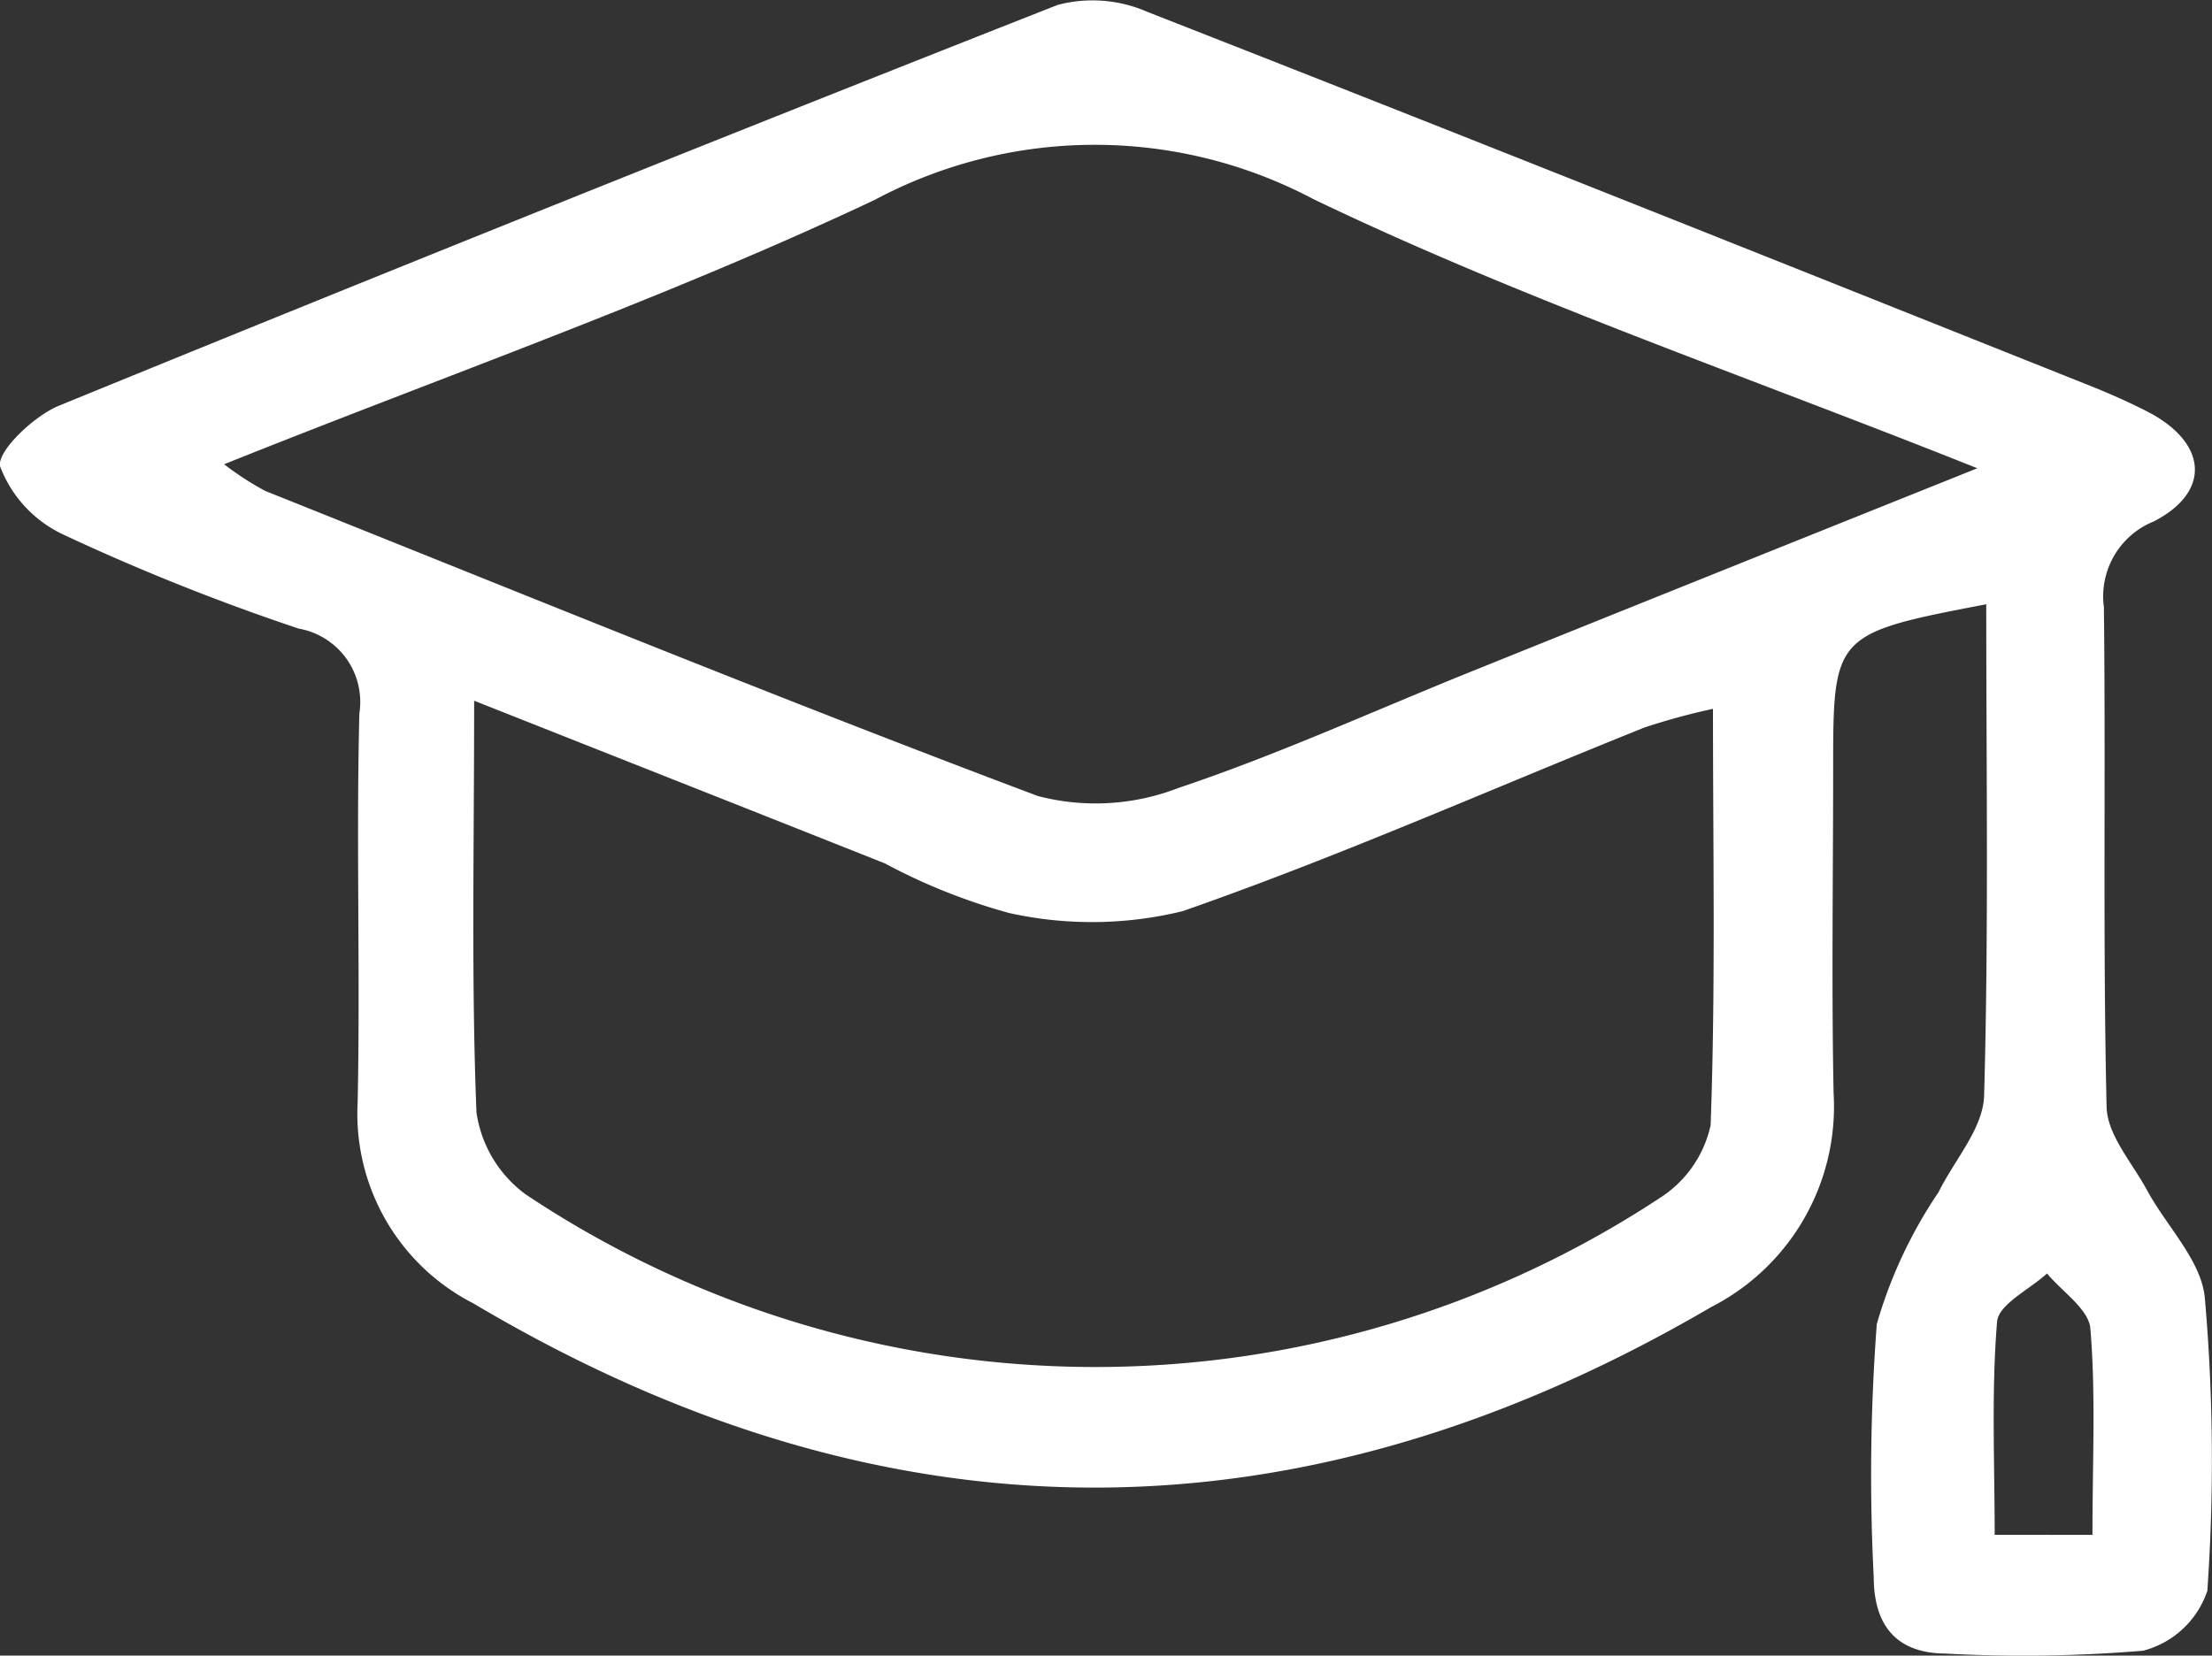 <svg id="education_icon" data-name="education icon" xmlns="http://www.w3.org/2000/svg" width="51.667" height="38.678" viewBox="0 0 51.667 38.678">
  <rect x="0" y="0" width="51.667" height="38.678" fill="#333333" stroke="none"/>
  <path id="Path_202" data-name="Path 202" d="M893.142,867.667c-3.55.68-3.575.709-3.576,3.81,0,2.534-.039,5.068.01,7.6a5.262,5.262,0,0,1-2.855,5.007q-14.5,8.482-28.919-.085a4.976,4.976,0,0,1-2.7-4.7c.063-3.026-.036-6.057.04-9.083a1.739,1.739,0,0,0-1.416-1.98,51.553,51.553,0,0,1-5.484-2.19,2.89,2.89,0,0,1-1.49-1.595c-.09-.342.779-1.179,1.369-1.421q11.634-4.759,23.331-9.365a3.191,3.191,0,0,1,2.1.164c7.343,2.876,14.665,5.8,21.991,8.724.458.182.911.382,1.35.606,1.4.714,1.531,1.867.162,2.573a1.886,1.886,0,0,0-1.165,2c.045,3.893-.027,7.787.063,11.678.015.657.6,1.308.945,1.947.458.845,1.269,1.644,1.35,2.517a43.787,43.787,0,0,1,.058,6.841,2.153,2.153,0,0,1-1.5,1.4,34.028,34.028,0,0,1-4.623.066c-1.161-.009-1.663-.681-1.669-1.773a47.05,47.05,0,0,1,.071-5.923,10.829,10.829,0,0,1,1.443-3.083c.37-.751,1.042-1.492,1.064-2.253C893.2,875.337,893.142,871.522,893.142,867.667Zm-.208-3.177c-5.485-2.189-10.638-3.947-15.51-6.289a10.91,10.91,0,0,0-10.251.022c-4.878,2.3-10,4.092-15.19,6.173a6.97,6.97,0,0,0,.961.624c6.005,2.4,11.993,4.851,18.046,7.127a5.349,5.349,0,0,0,3.288-.19c2.331-.781,4.578-1.809,6.863-2.729C884.9,867.711,888.669,866.2,892.933,864.49Zm-35.111,5.43c0,3.466-.068,6.545.054,9.617a2.886,2.886,0,0,0,1.153,1.919,23.976,23.976,0,0,0,26.484.084,2.7,2.7,0,0,0,1.19-1.7c.117-3.185.055-6.376.055-9.73a15.6,15.6,0,0,0-1.6.436c-3.594,1.442-7.139,3.019-10.791,4.292a8.929,8.929,0,0,1-4.054.041,13.961,13.961,0,0,1-2.9-1.159C864.344,872.5,861.27,871.286,857.822,869.92Zm37.8,19.488c0-1.75.079-3.294-.049-4.82-.038-.454-.659-.859-1.012-1.287-.408.374-1.134.722-1.167,1.127-.135,1.631-.056,3.28-.056,4.979Z" transform="translate(-846.748 -853.55)" fill="#fff"/>
</svg>
